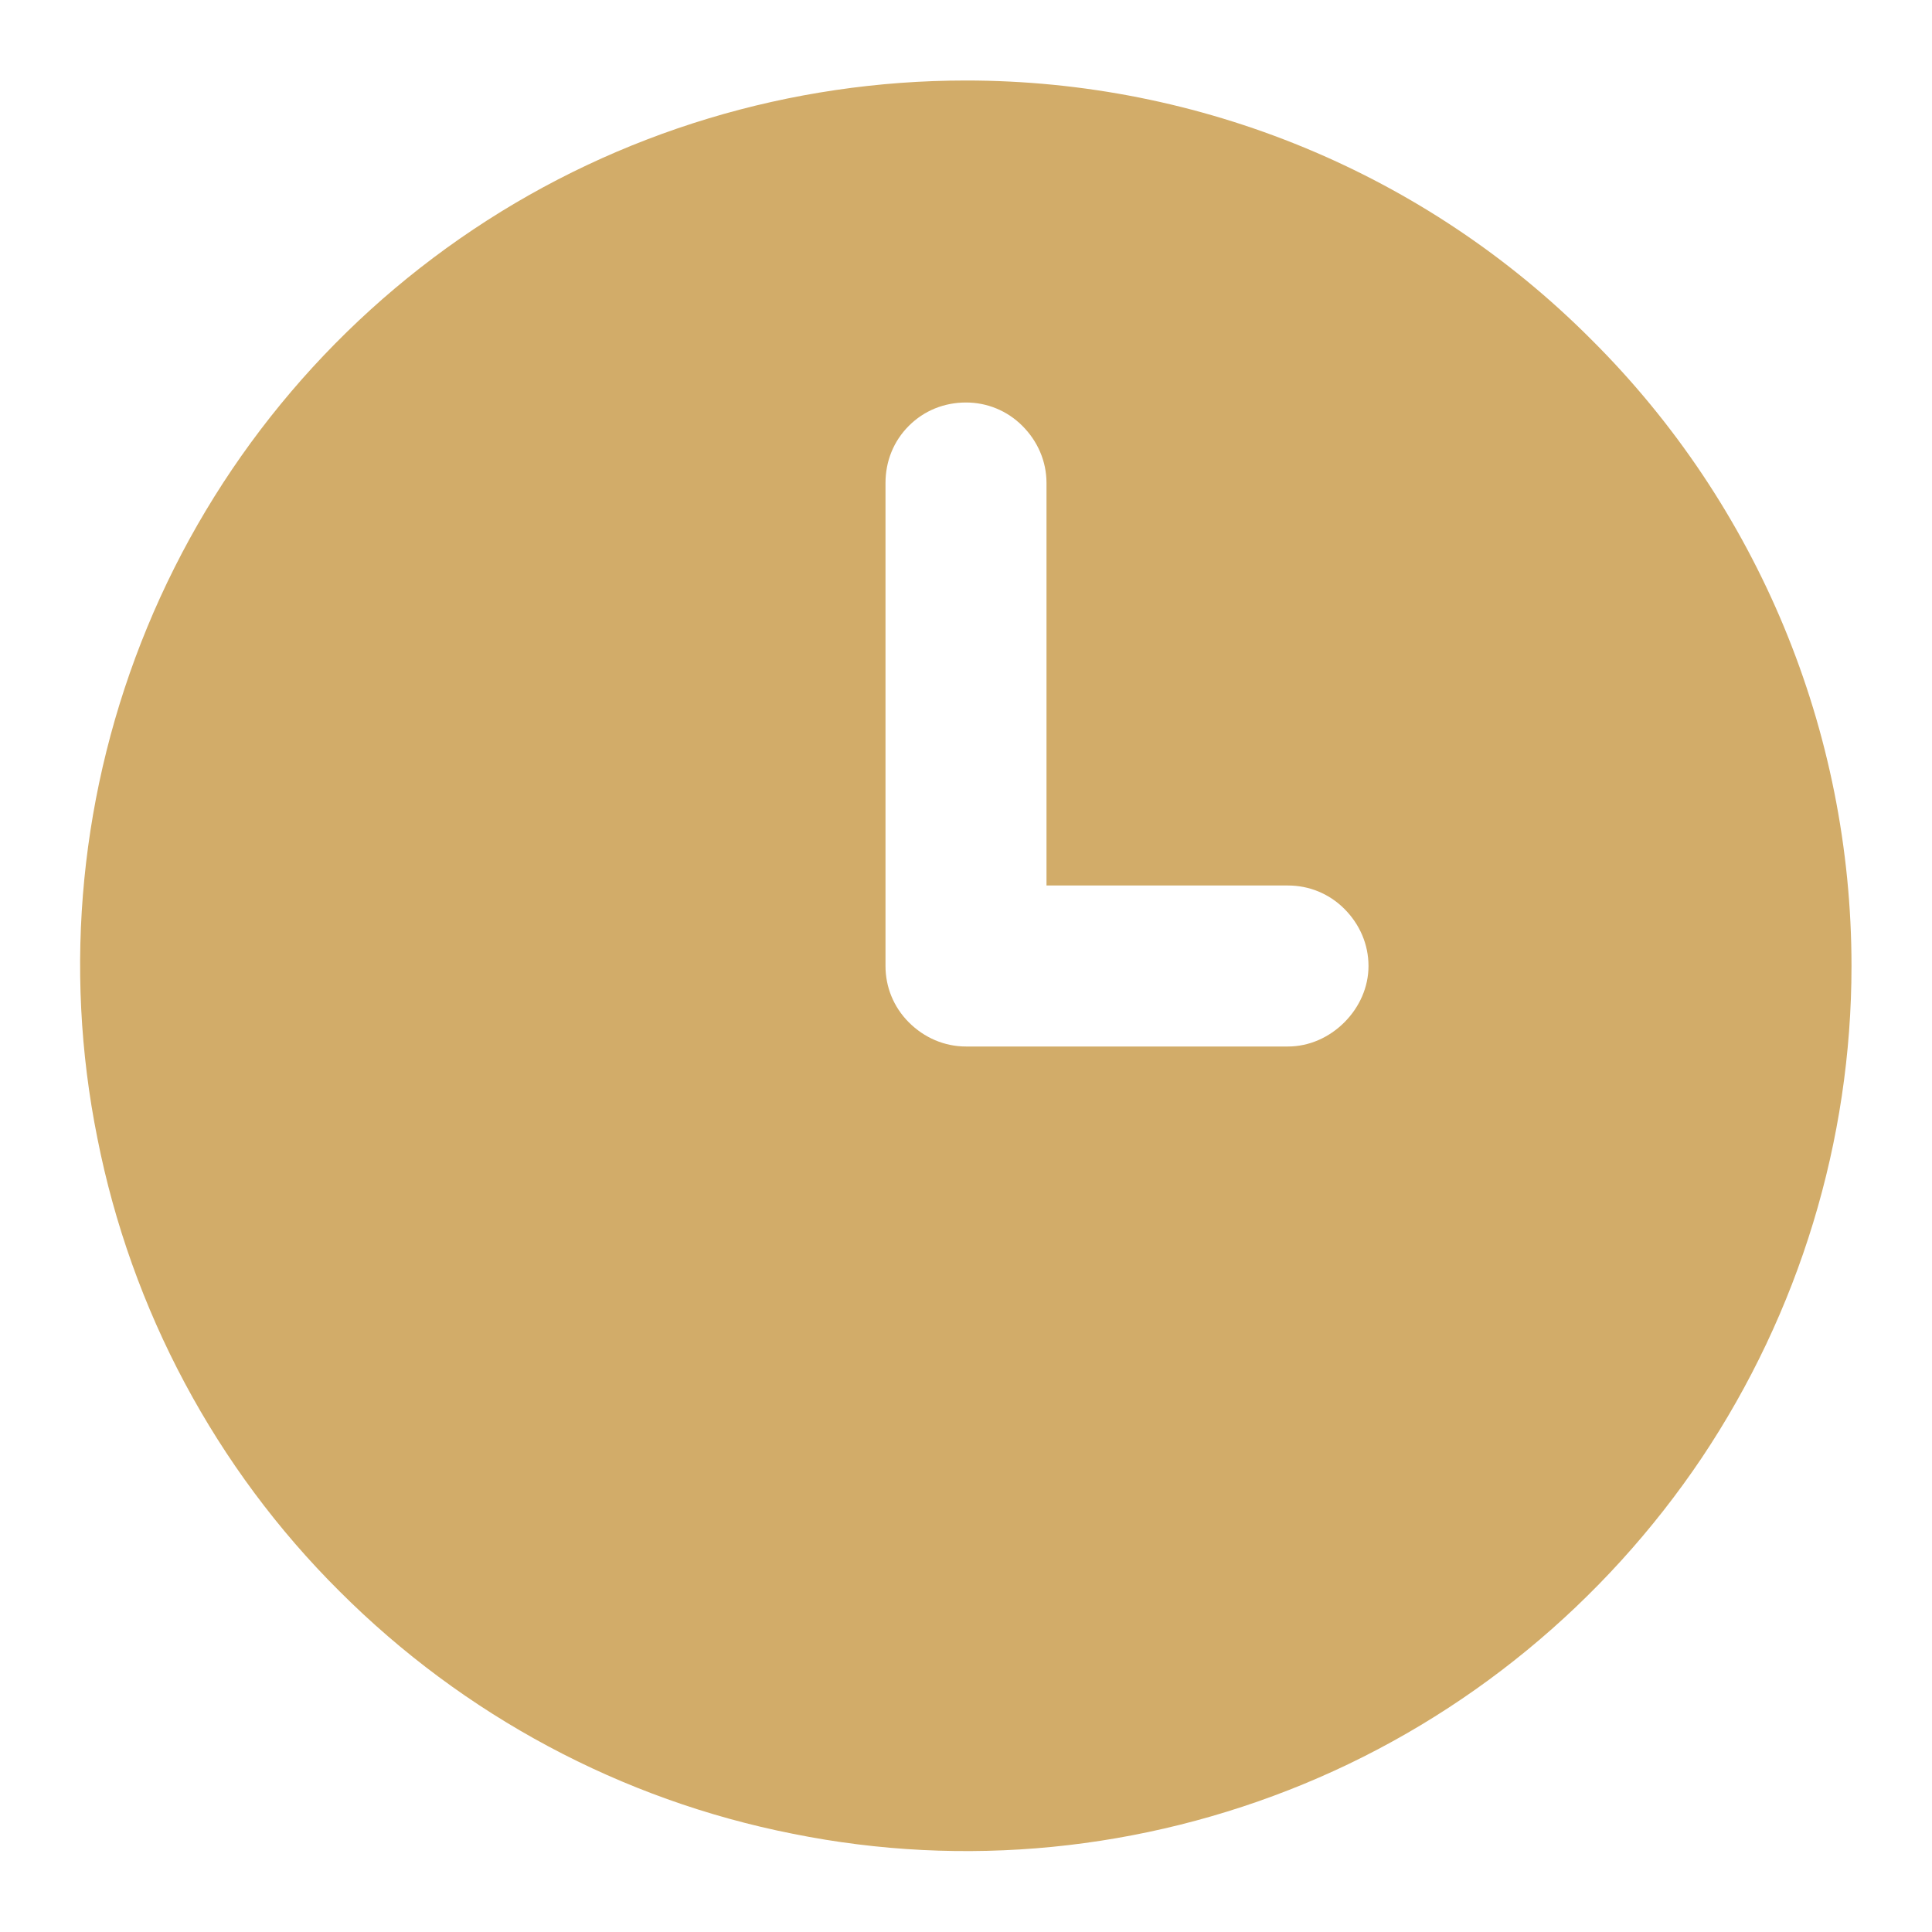 <svg width="24" height="24" viewBox="0 0 24 24" fill="none" xmlns="http://www.w3.org/2000/svg" xmlns:xlink="http://www.w3.org/1999/xlink">
	<desc>
			Created with Pixso.
	</desc>
	<defs>
		<clipPath id="clip16_250">
			<rect id="time-17 1" rx="0" width="23" height="23" transform="translate(0.5 0.5)" fill="white" fill-opacity="0"/>
		</clipPath>
	</defs>
	<rect id="time-17 1" rx="0" width="23" height="23" transform="translate(0.5 0.5)" fill="#FFFFFF" fill-opacity="0"/>
	<g clip-path="url(#clip16_250)">
		<path id="Vector" d="M12 1C9.82 1 7.69 1.64 5.88 2.85C4.07 4.06 2.66 5.78 1.83 7.79C1 9.8 0.78 12.01 1.21 14.14C1.63 16.27 2.68 18.24 4.22 19.77C5.76 21.31 7.72 22.36 9.85 22.78C11.98 23.21 14.19 22.99 16.2 22.16C18.21 21.33 19.93 19.91 21.14 18.11C22.35 16.3 23 14.17 23 12C23 9.08 21.84 6.28 19.77 4.22C17.71 2.15 14.91 1 12 1ZM16 13L12 13C11.73 13 11.48 12.89 11.29 12.7C11.1 12.51 11 12.26 11 12L11 6C11 5.73 11.1 5.48 11.29 5.29C11.48 5.1 11.73 5 12 5C12.26 5 12.51 5.1 12.7 5.29C12.89 5.48 13 5.73 13 6L13 11L16 11C16.26 11 16.51 11.1 16.7 11.29C16.89 11.48 17 11.73 17 12C17 12.26 16.89 12.51 16.7 12.7C16.51 12.89 16.26 13 16 13Z" fill="#D2AC69" fill-opacity="1" fill-rule="nonzero"/>
	</g>
</svg>
